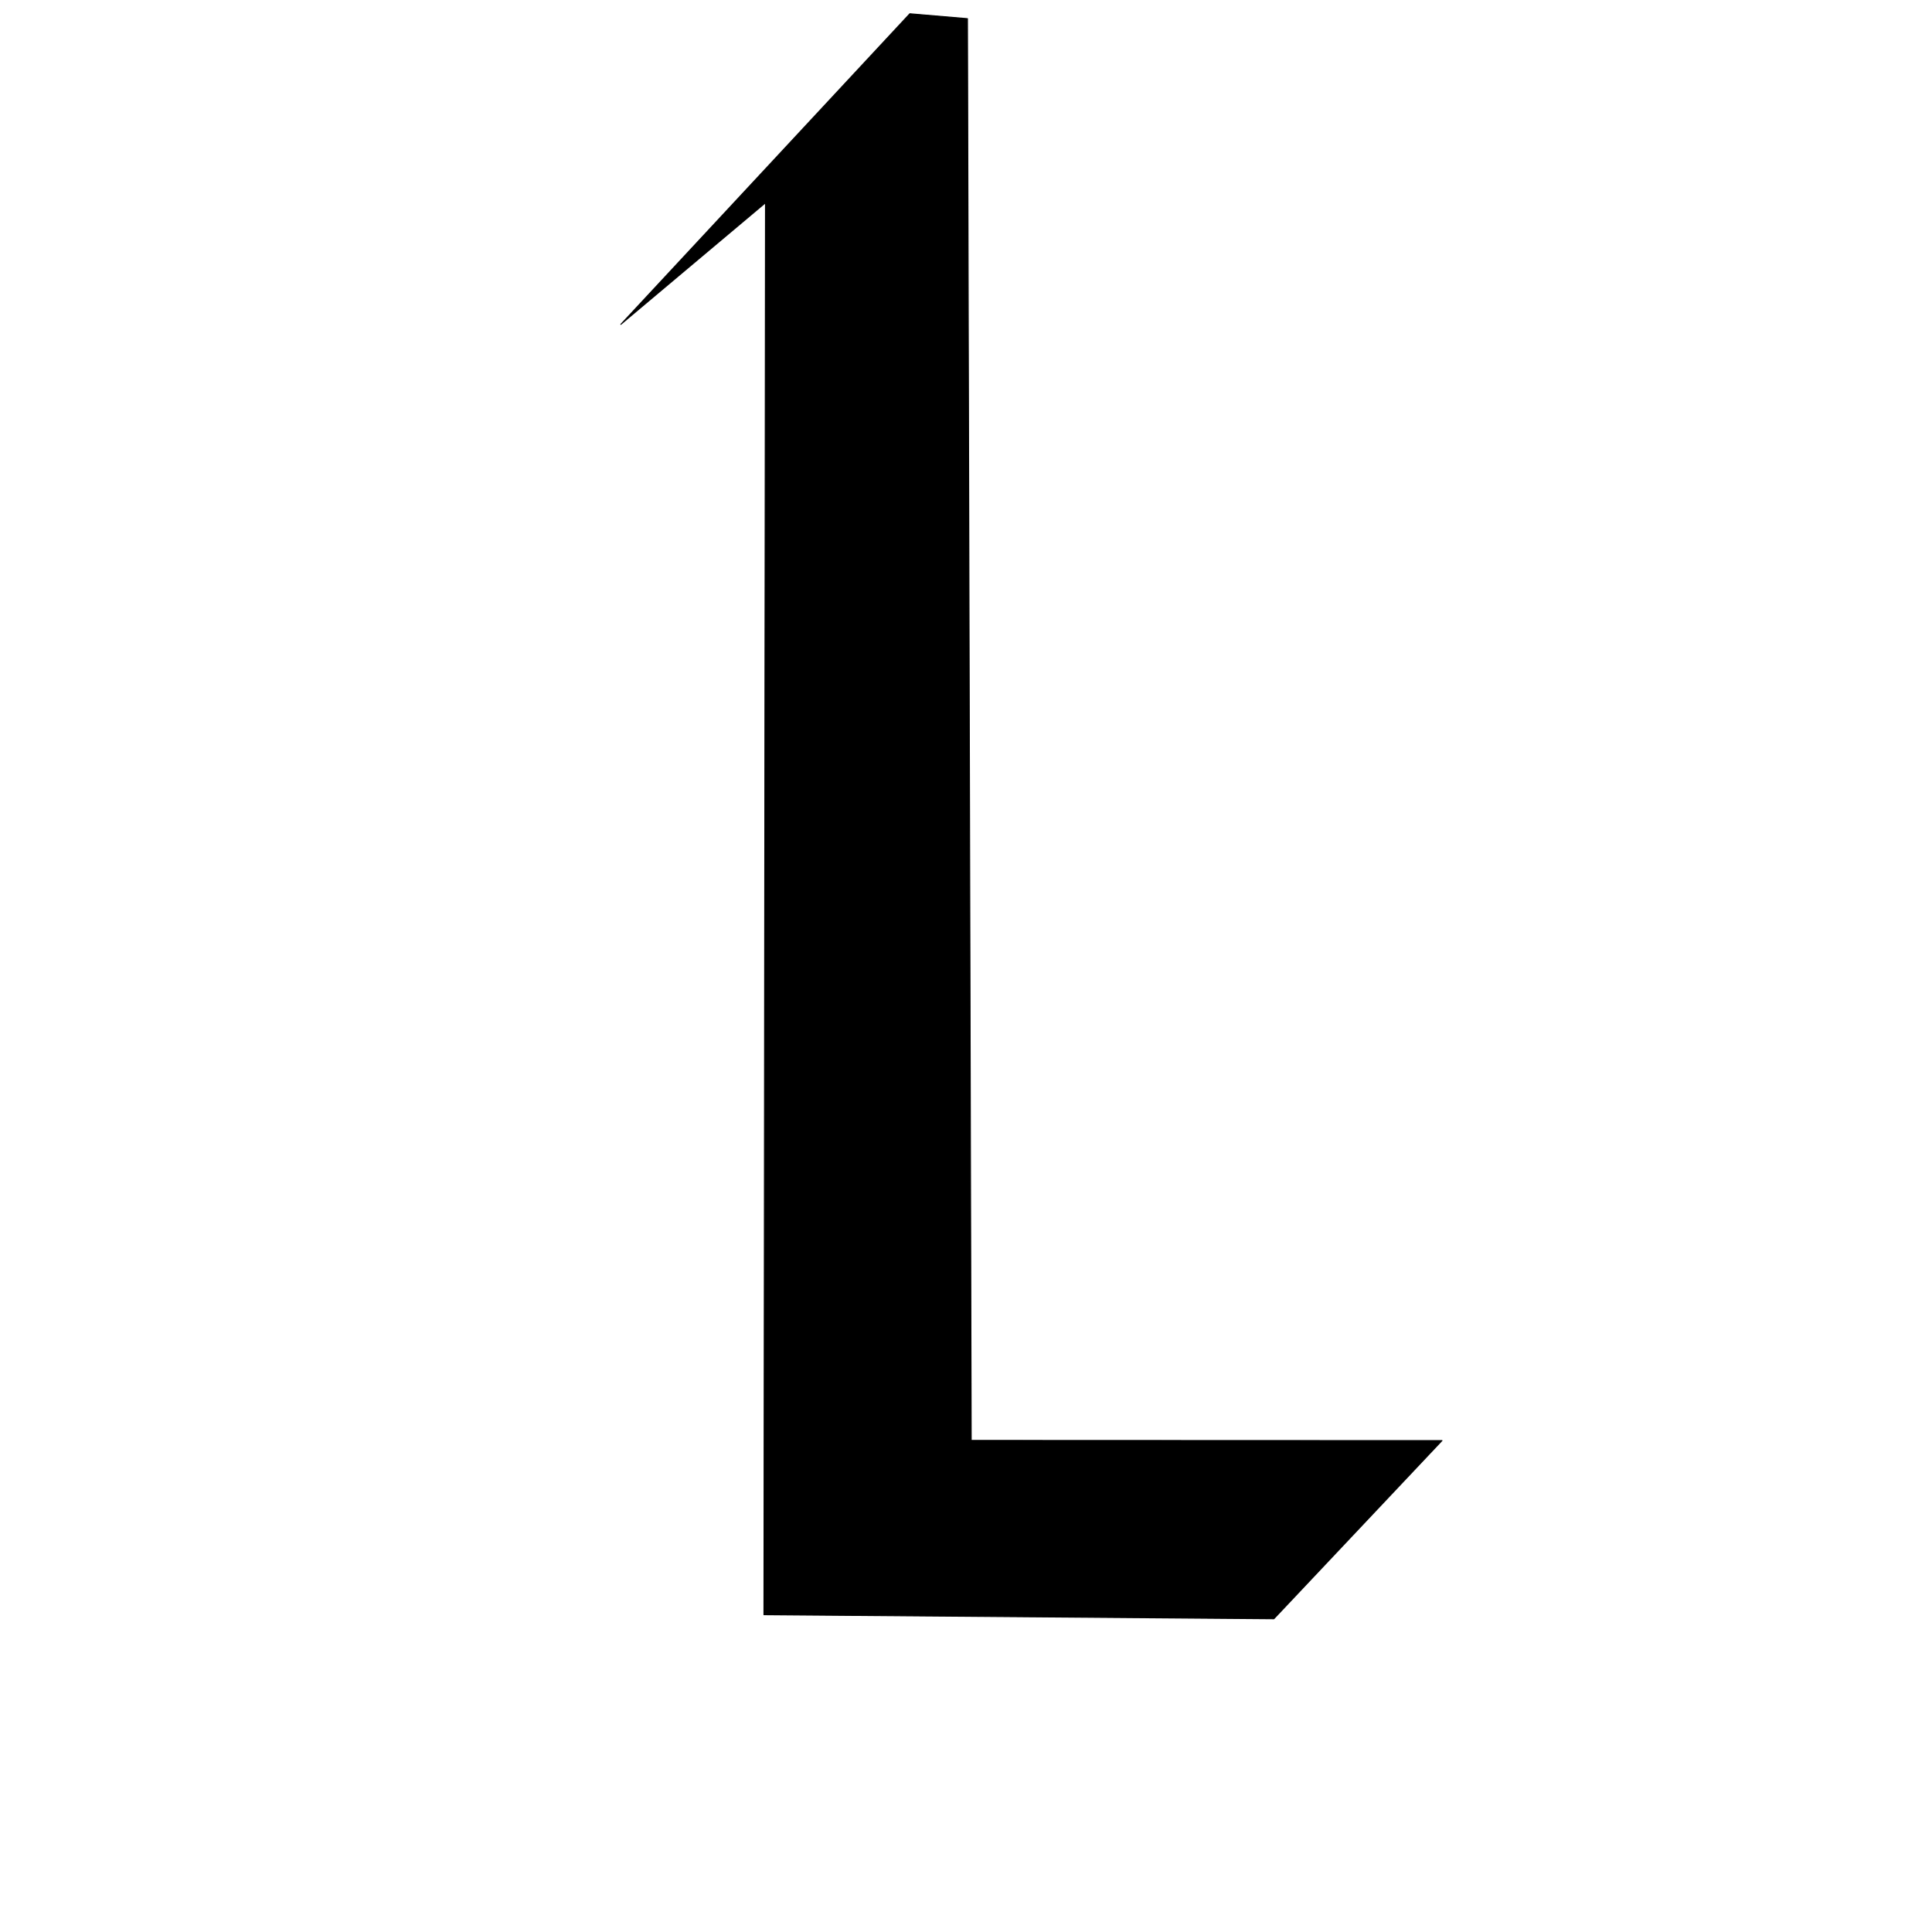 <?xml version="1.0" encoding="UTF-8" standalone="no"?>
<!DOCTYPE svg PUBLIC "-//W3C//DTD SVG 1.1//EN" "http://www.w3.org/Graphics/SVG/1.1/DTD/svg11.dtd">
<svg width="100%" height="100%" viewBox="0 0 2048 2048" version="1.1" xmlns="http://www.w3.org/2000/svg" xmlns:xlink="http://www.w3.org/1999/xlink" xml:space="preserve" xmlns:serif="http://www.serif.com/" style="fill-rule:evenodd;clip-rule:evenodd;stroke-linecap:round;stroke-linejoin:round;stroke-miterlimit:1.5;">
    <g transform="matrix(1.174,0,0,1.164,-219.344,-237.599)">
        <g id="レイヤー3">
            <path d="M1008.34,216.625L1060.39,221.102L1063.78,1515.88L1488.88,1516.04L1337.07,1678.34L876.608,1674.64L878.014,388.825L747.387,499.529L1008.34,216.625Z" style="stroke:black;stroke-width:0.86px;"/>
        </g>
    </g>
    <g id="レイヤー4">
    </g>
</svg>
